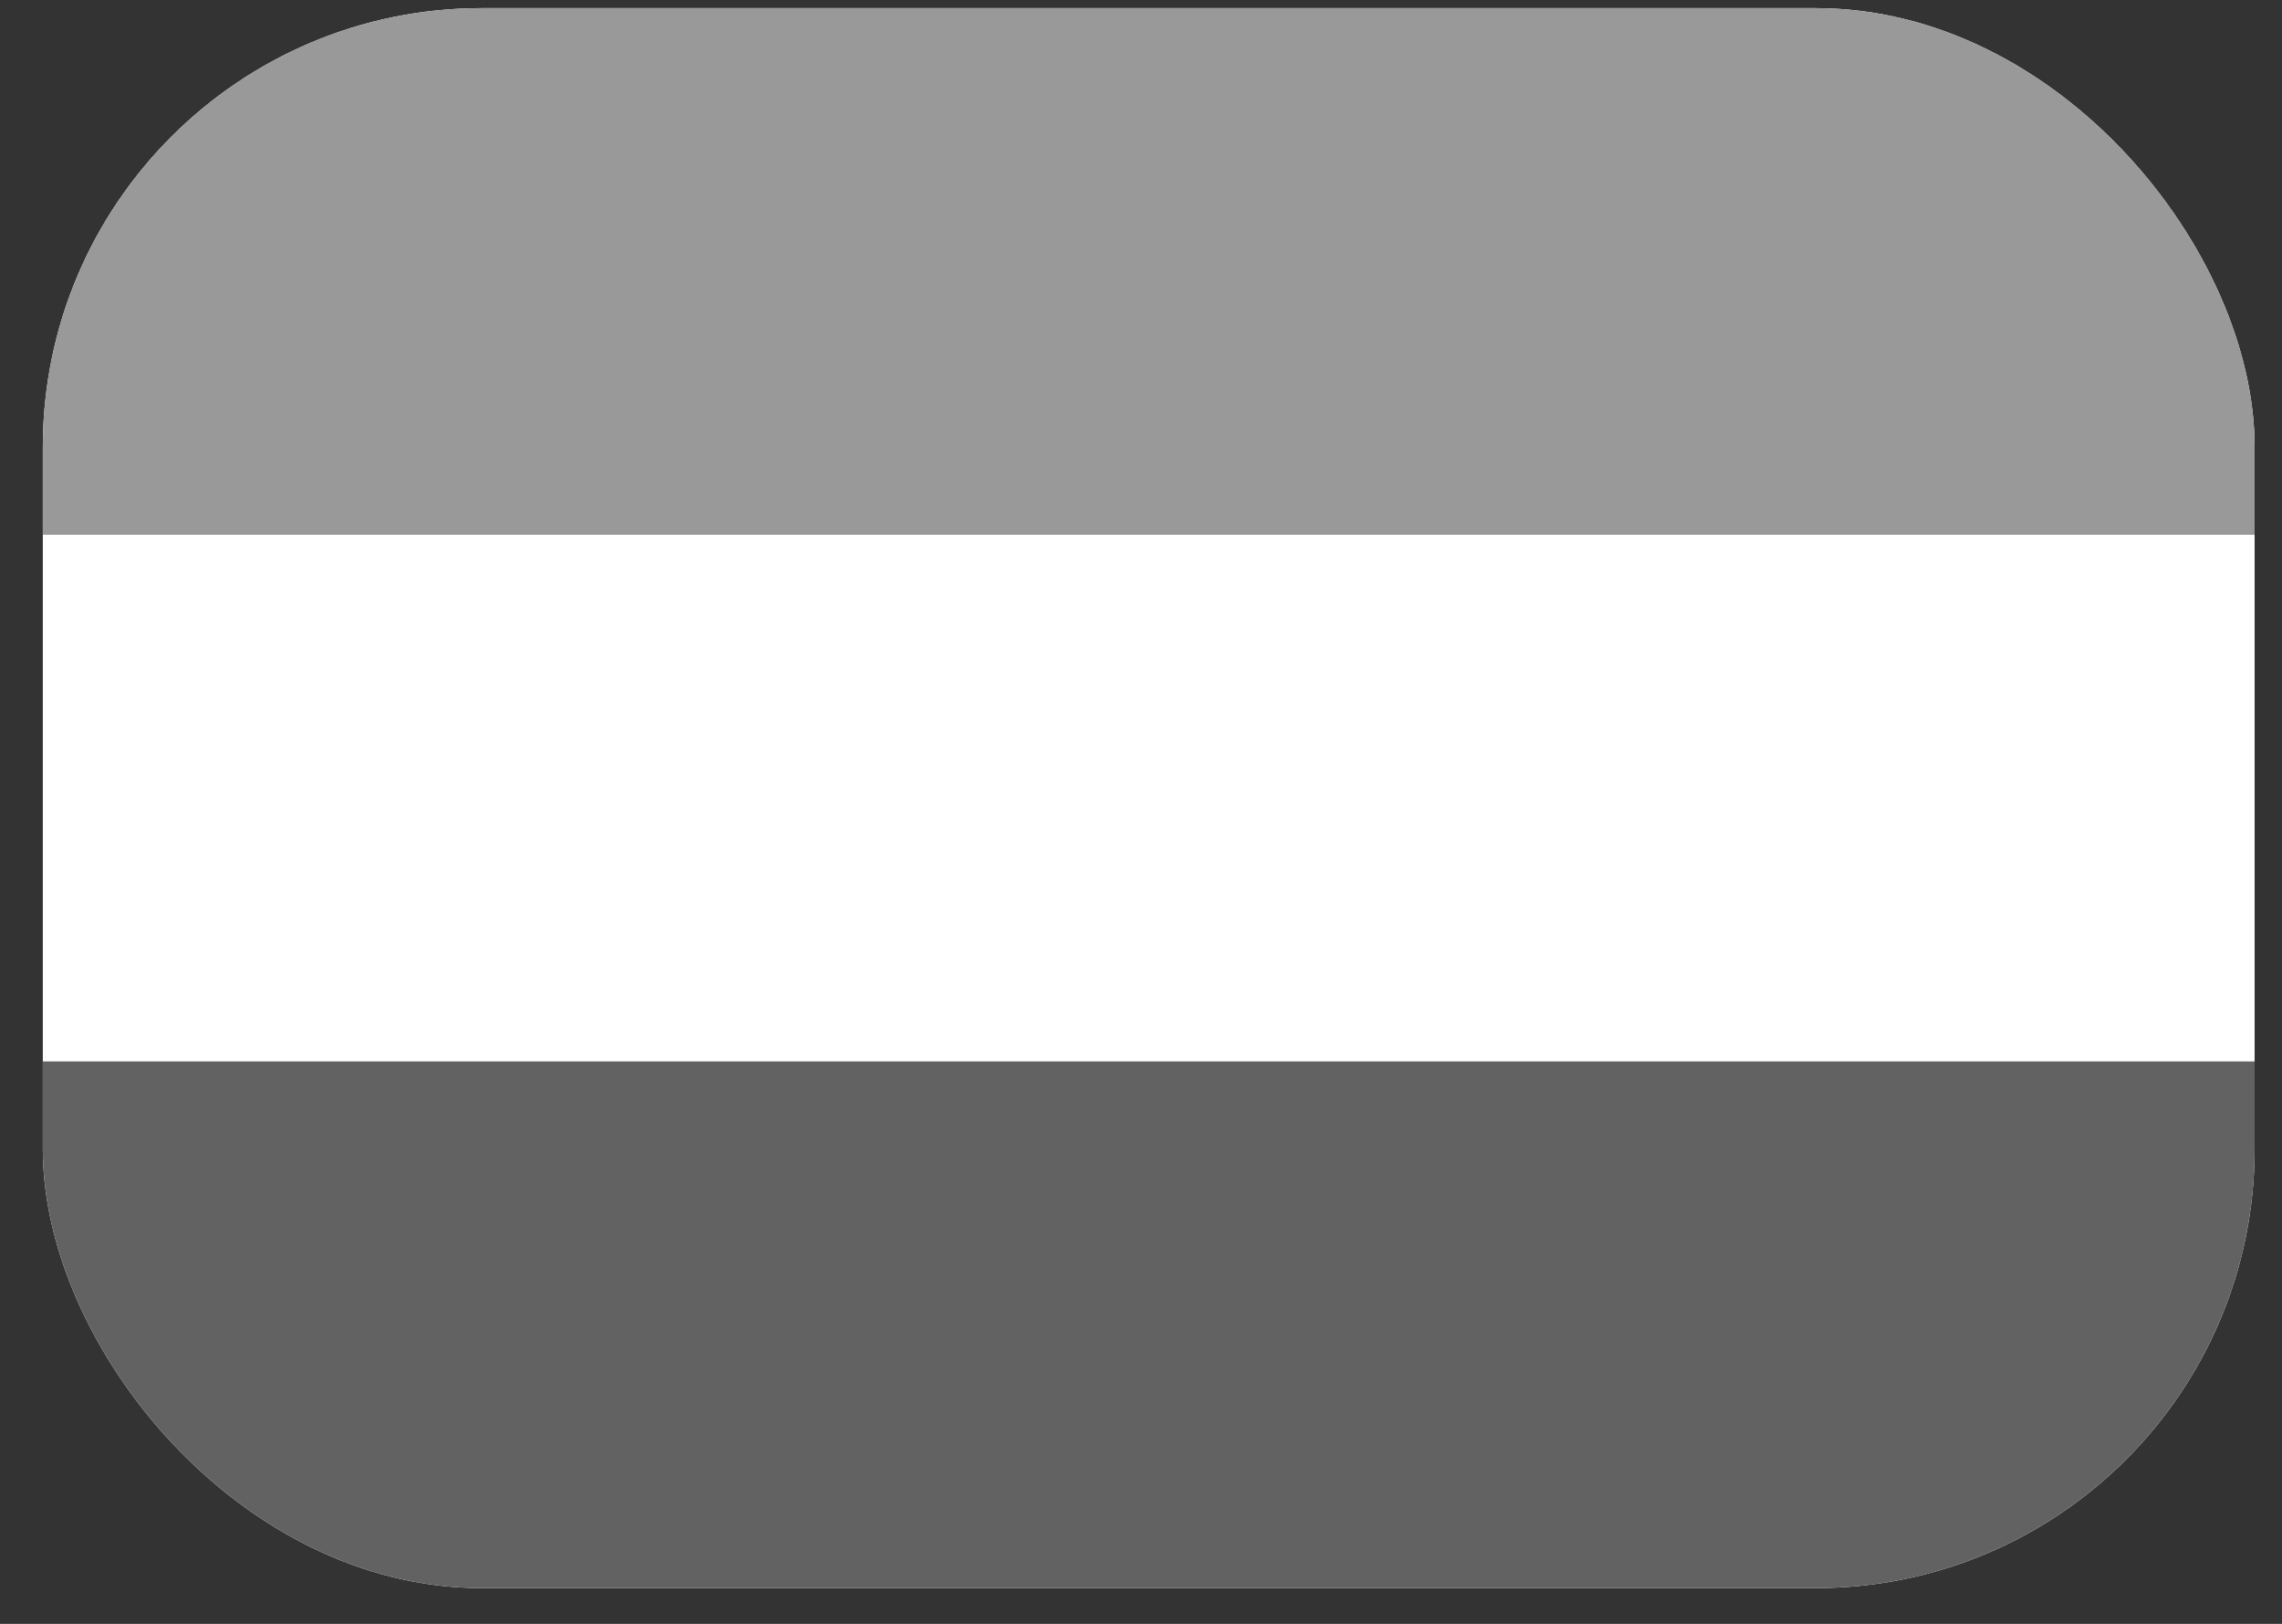 <svg width="52" height="37" viewBox="0 0 52 37" fill="none" xmlns="http://www.w3.org/2000/svg">
<rect x="0" y="0" width="52" height="37" fill="#333333" stroke="none"/>
<g clip-path="url(#clip0_245_88214)">
<rect x="0.976" y="0.185" width="50.4" height="36" rx="10" fill="white"/>
<path fill-rule="evenodd" clip-rule="evenodd" d="M0.976 24.185H51.376V36.185H0.976V24.185Z" fill="#626262"/>
<path fill-rule="evenodd" clip-rule="evenodd" d="M0.976 0.185H51.376V12.185H0.976V0.185Z" fill="#999999"/>
</g>
<defs>
<clipPath id="clip0_245_88214">
<rect x="0.976" y="0.185" width="50.4" height="36" rx="10" fill="white"/>
</clipPath>
</defs>
</svg>
